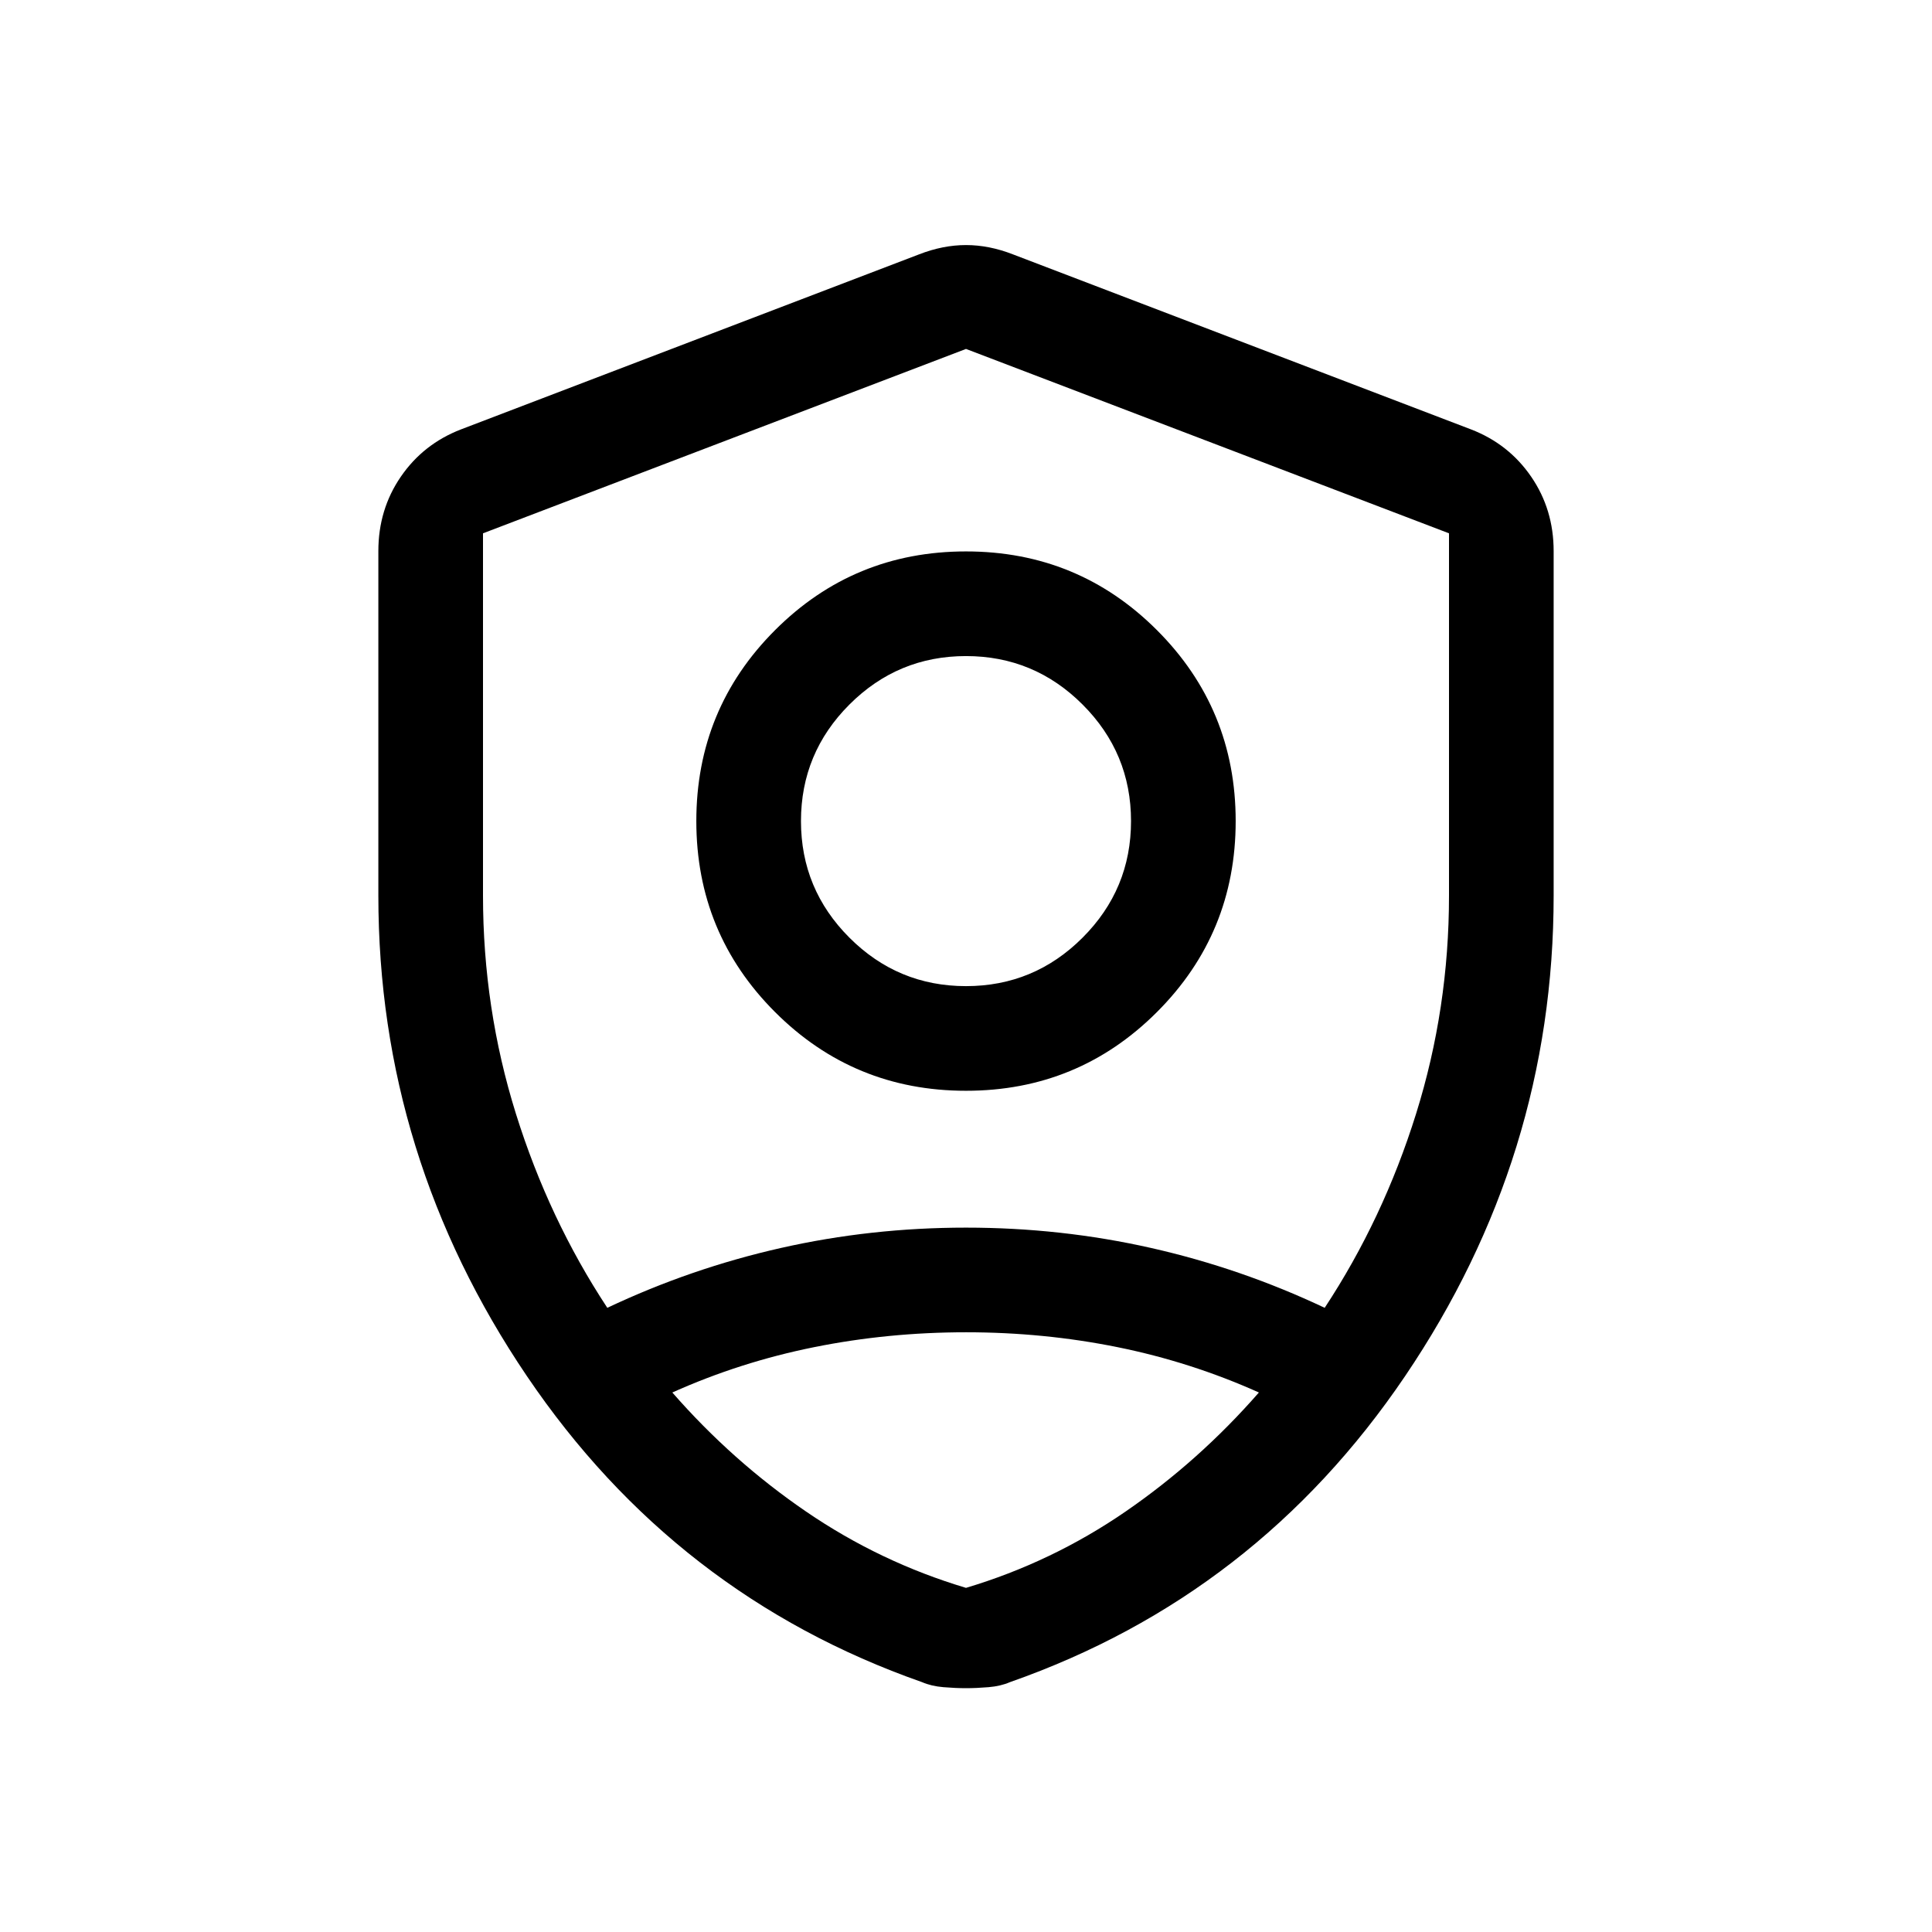 <svg xmlns="http://www.w3.org/2000/svg" height="20" viewBox="0 -960 960 960" width="20"><path d="M480-418.001q-55.769 0-94.884-39.115T346.001-552q0-55.769 39.115-94.884T480-685.999q55.769 0 94.884 39.115T613.999-552q0 55.769-39.115 94.884T480-418.001Zm0-51.998q33.846 0 57.924-24.077 24.077-24.078 24.077-57.924 0-33.846-24.077-57.924-24.078-24.077-57.924-24.077-33.846 0-57.924 24.077-24.077 24.078-24.077 57.924 0 33.846 24.077 57.924 24.078 24.077 57.924 24.077Zm0-8.616Zm0-308L240-695v180q0 56.077 16.346 108.385 16.347 52.308 45.424 96.462 41.461-19.616 86.23-29.731 44.769-10.115 92-10.115t92 10.115q44.769 10.115 86.23 29.731 29.077-44.154 45.424-96.462Q720-458.923 720-515v-180l-240-91.615Zm0 488.614q-38.693 0-75.423 7.385-36.731 7.385-70.501 22.538 29.77 34.078 66.501 59.193Q437.307-183.769 480-171q42.693-12.769 79.231-37.885Q595.77-234 625.539-268.078q-33.769-15.153-70.308-22.538-36.538-7.385-75.231-7.385Zm0 176.846q-5.231 0-11.231-.5t-10.615-2.5q-122.538-43-196.345-152.077Q188.001-385.308 188.001-515v-171.153q0-20.692 11.154-36.961 11.154-16.27 29.846-23.5l227.692-87q11.846-4.615 23.307-4.615 11.461 0 23.307 4.615l227.692 87q18.692 7.23 29.846 23.5 11.154 16.269 11.154 36.961V-515q0 129.692-73.808 238.768-73.807 109.077-196.345 152.077-4.615 2-10.615 2.5t-11.231.5Z"/></svg>